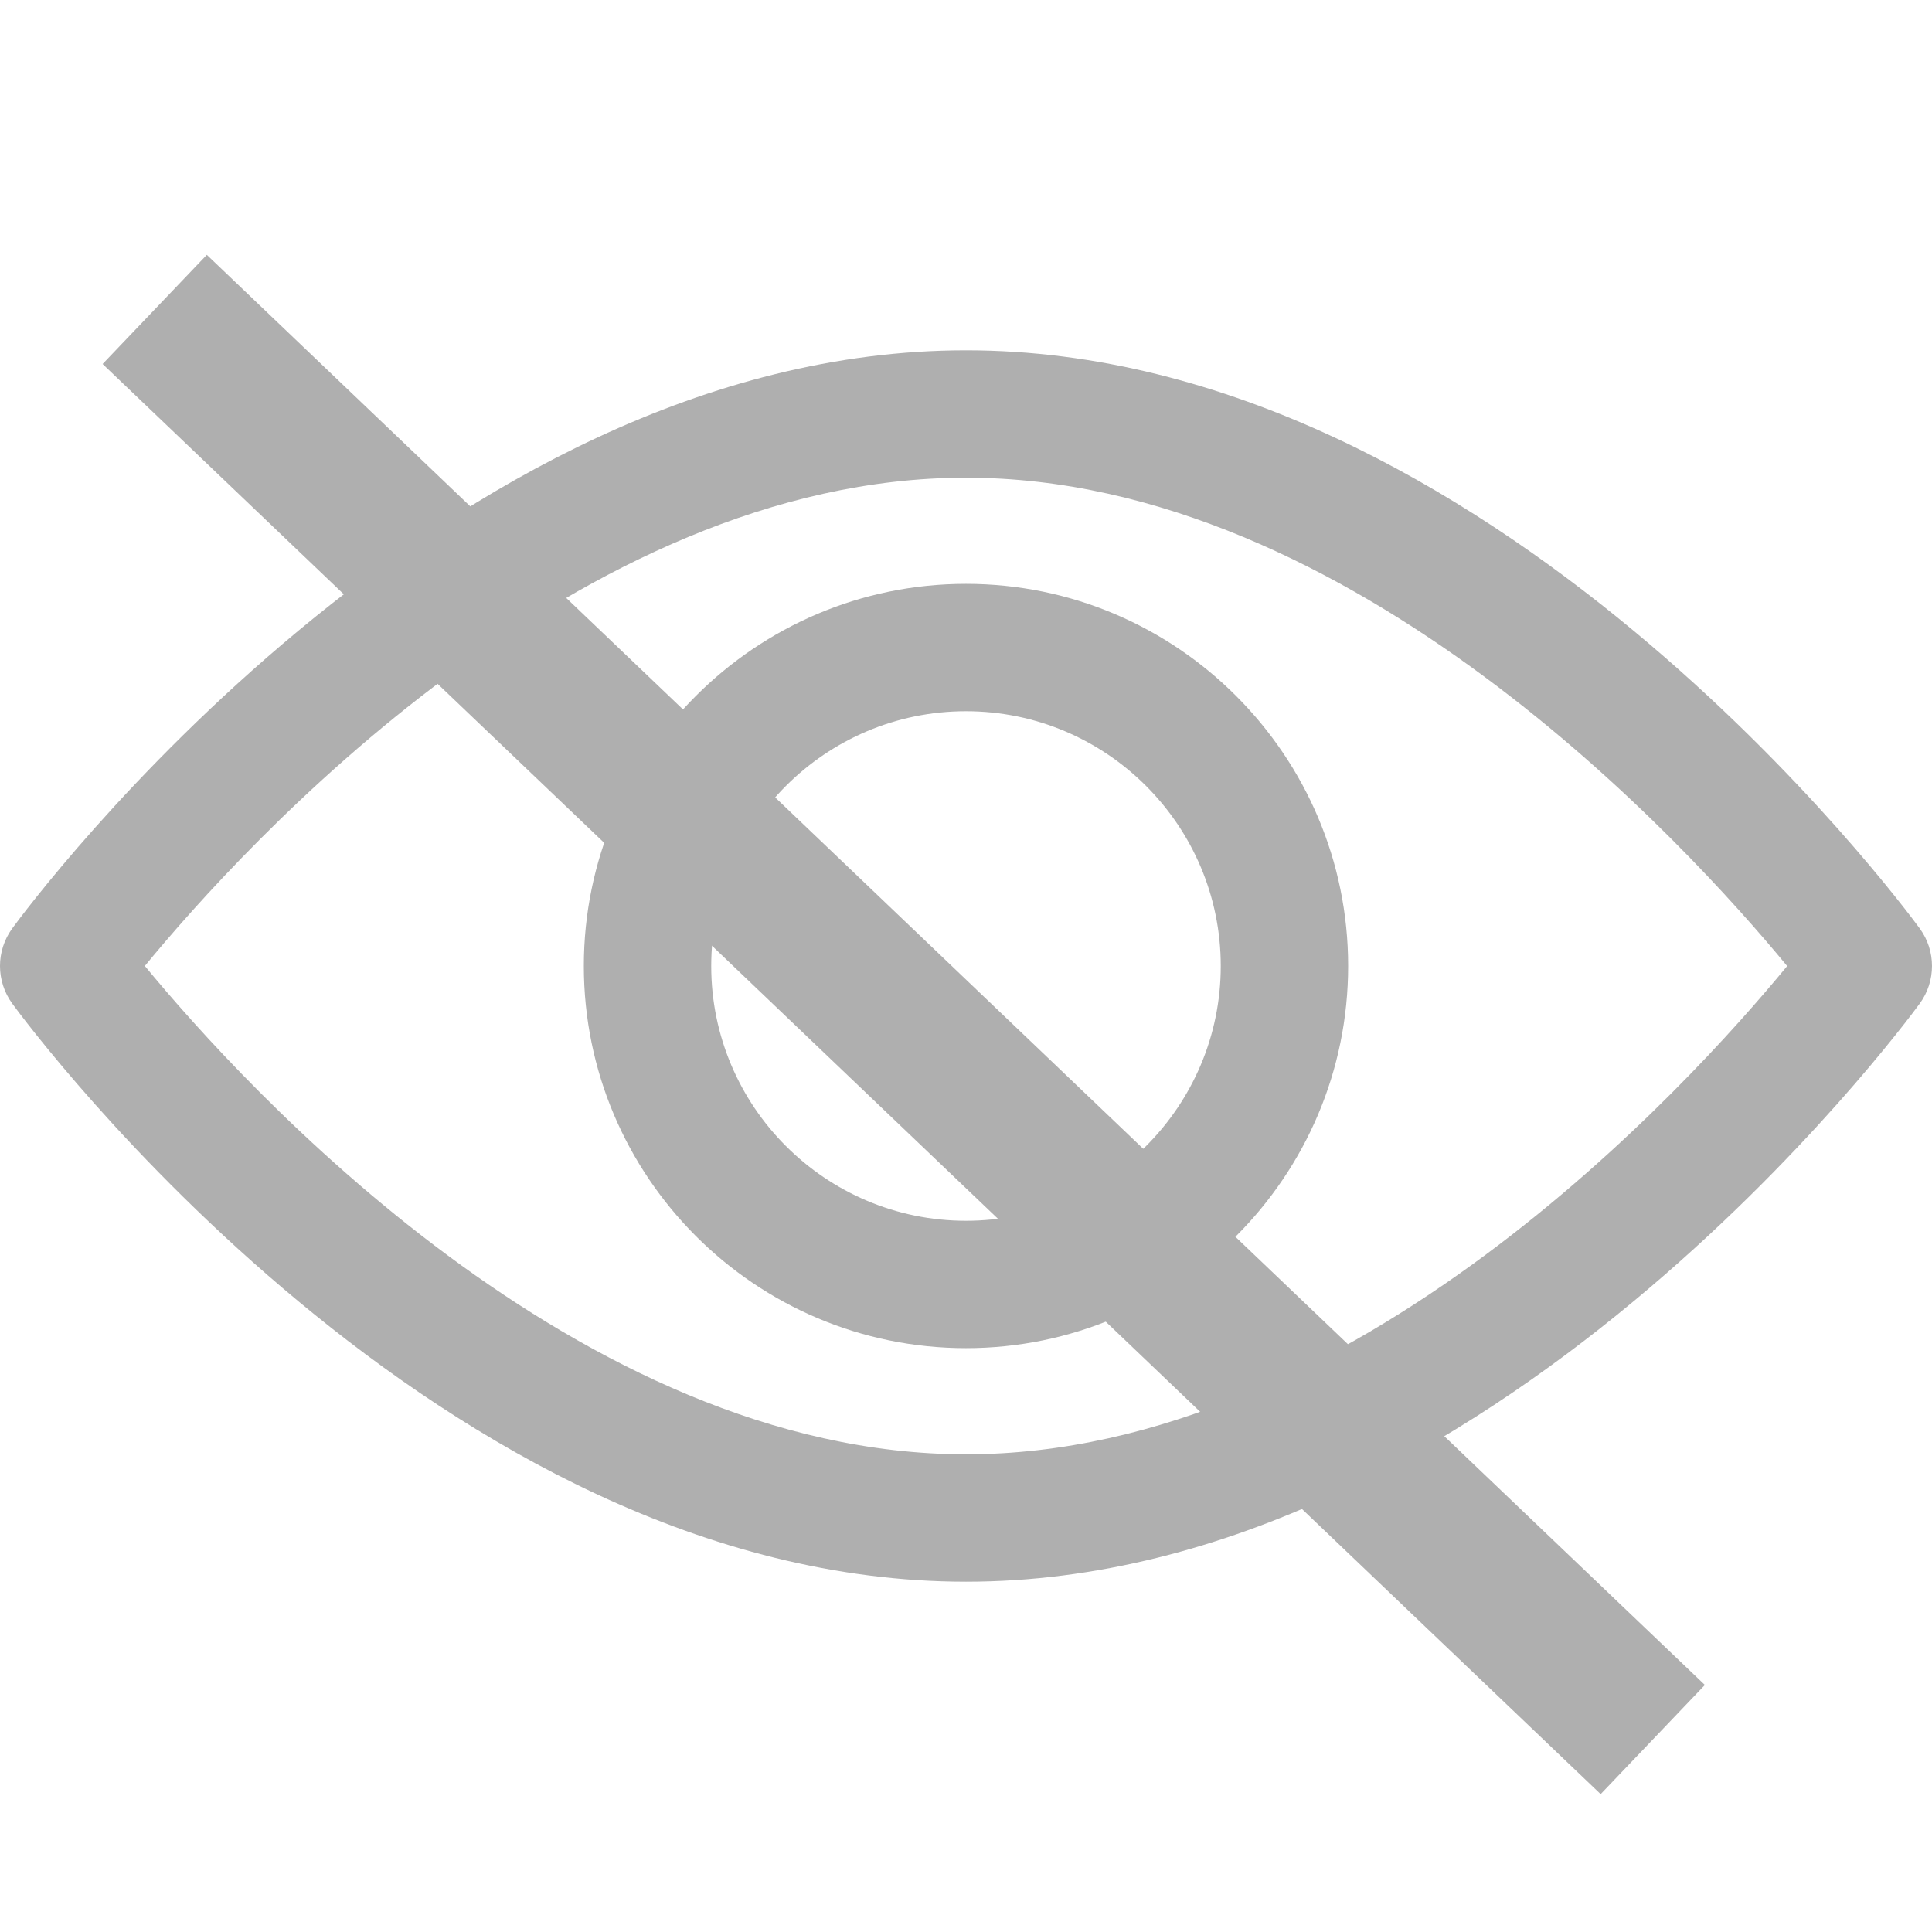 <svg width="512" height="512" viewBox="0 0 512 512" fill="none" xmlns="http://www.w3.org/2000/svg">
<g clip-path="url(#clip0)">
<path d="M508.745 246.042C504.171 239.785 395.188 92.836 255.997 92.836C116.806 92.836 7.818 239.785 3.249 246.036C-1.083 251.972 -1.083 260.023 3.249 265.959C7.818 272.216 116.806 419.165 255.997 419.165C395.188 419.165 504.171 272.215 508.745 265.964C513.083 260.029 513.083 251.972 508.745 246.042ZM255.997 385.407C153.468 385.407 64.667 287.874 38.38 255.989C64.633 224.076 153.248 126.594 255.997 126.594C358.521 126.594 447.316 224.11 473.614 256.012C447.361 287.924 358.746 385.407 255.997 385.407Z" fill="#AFAFAF"/>
<path d="M255.997 154.725C200.155 154.725 154.722 200.158 154.722 256C154.722 311.842 200.155 357.275 255.997 357.275C311.839 357.275 357.272 311.842 357.272 256C357.272 200.158 311.839 154.725 255.997 154.725ZM255.997 323.516C218.767 323.516 188.481 293.229 188.481 256C188.481 218.771 218.768 188.484 255.997 188.484C293.226 188.484 323.513 218.771 323.513 256C323.513 293.229 293.227 323.516 255.997 323.516Z" fill="#AFAFAF"/>
</g>
<path d="M41 82L438 461" stroke="#AFAFAF" stroke-width="40"/>
<defs>
<clipPath id="clip0">
<rect width="511.999" height="511.999" fill="white"/>
</clipPath>
</defs>
</svg>

